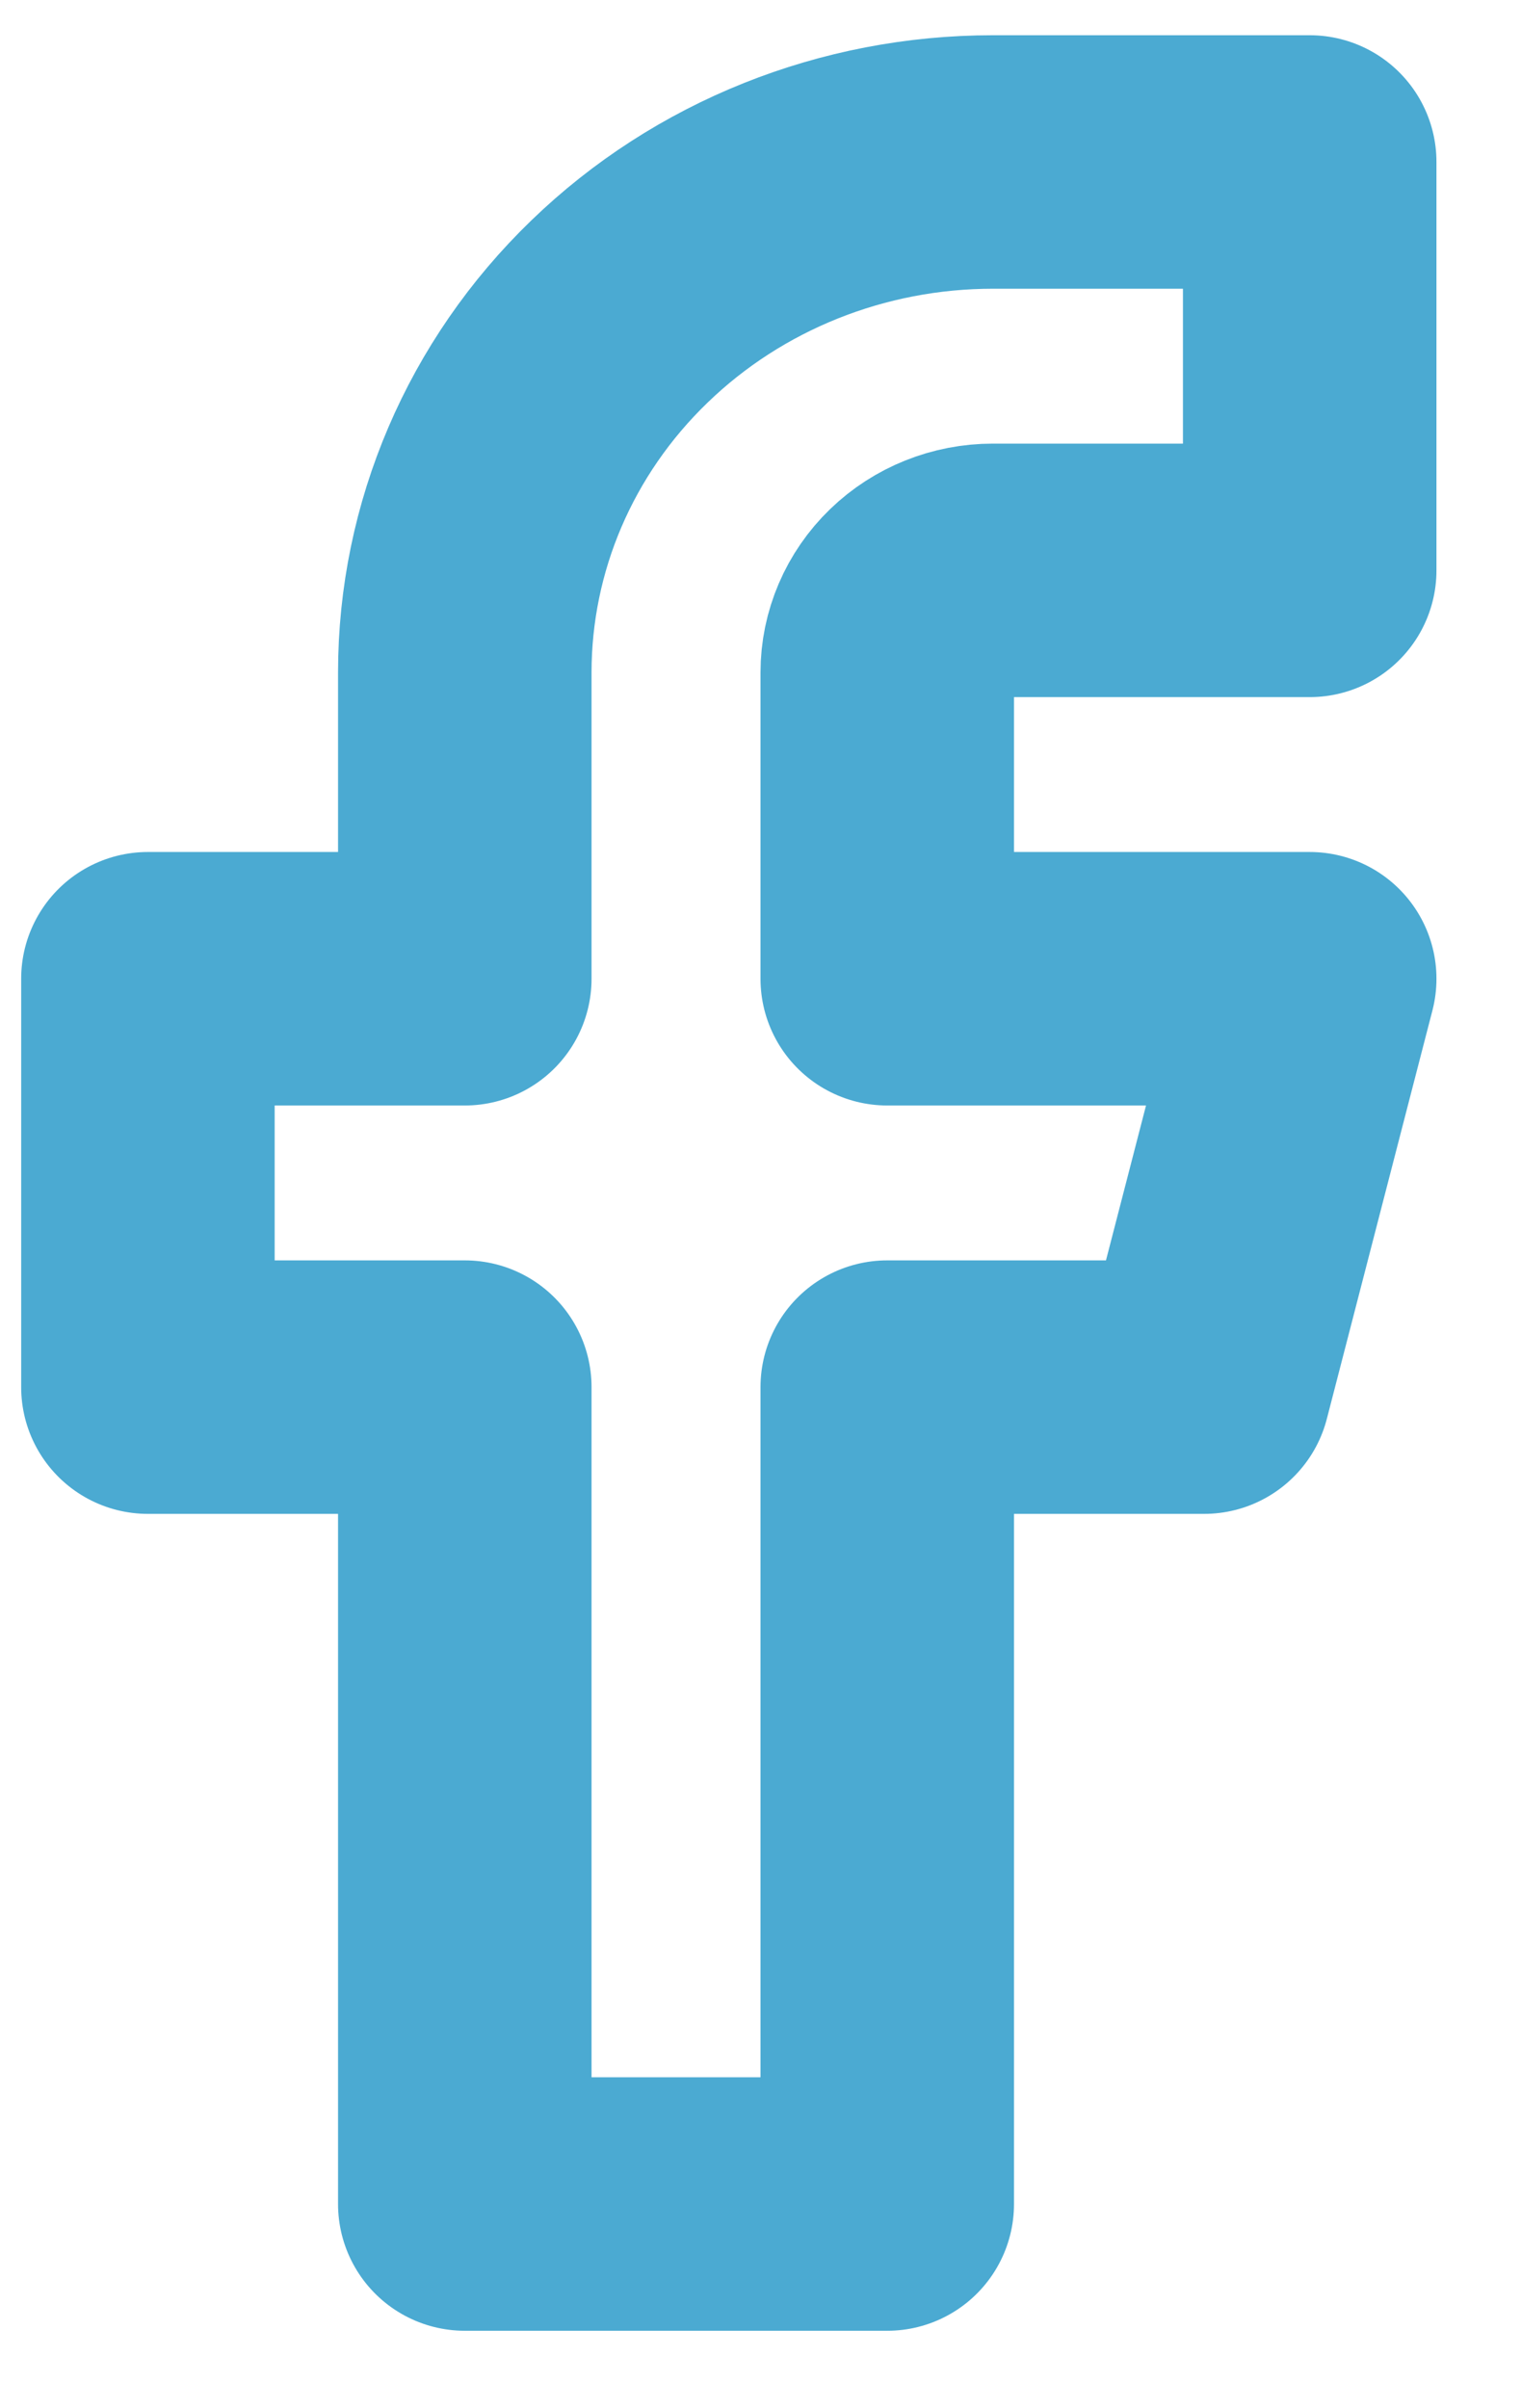 <svg width="12" height="19" viewBox="0 0 12 19" fill="none" xmlns="http://www.w3.org/2000/svg">
<path d="M10.333 1.278H7.833C6.728 1.278 5.668 1.702 4.887 2.458C4.105 3.213 3.667 4.237 3.667 5.306V7.722H1.167V10.944H3.667V17.389H7V10.944H9.5L10.333 7.722H7V5.306C7 5.092 7.088 4.887 7.244 4.736C7.4 4.585 7.612 4.5 7.833 4.5H10.333V1.278Z" stroke="#4BAAD2" stroke-width="2" stroke-linecap="round" stroke-linejoin="round"/>
</svg>
